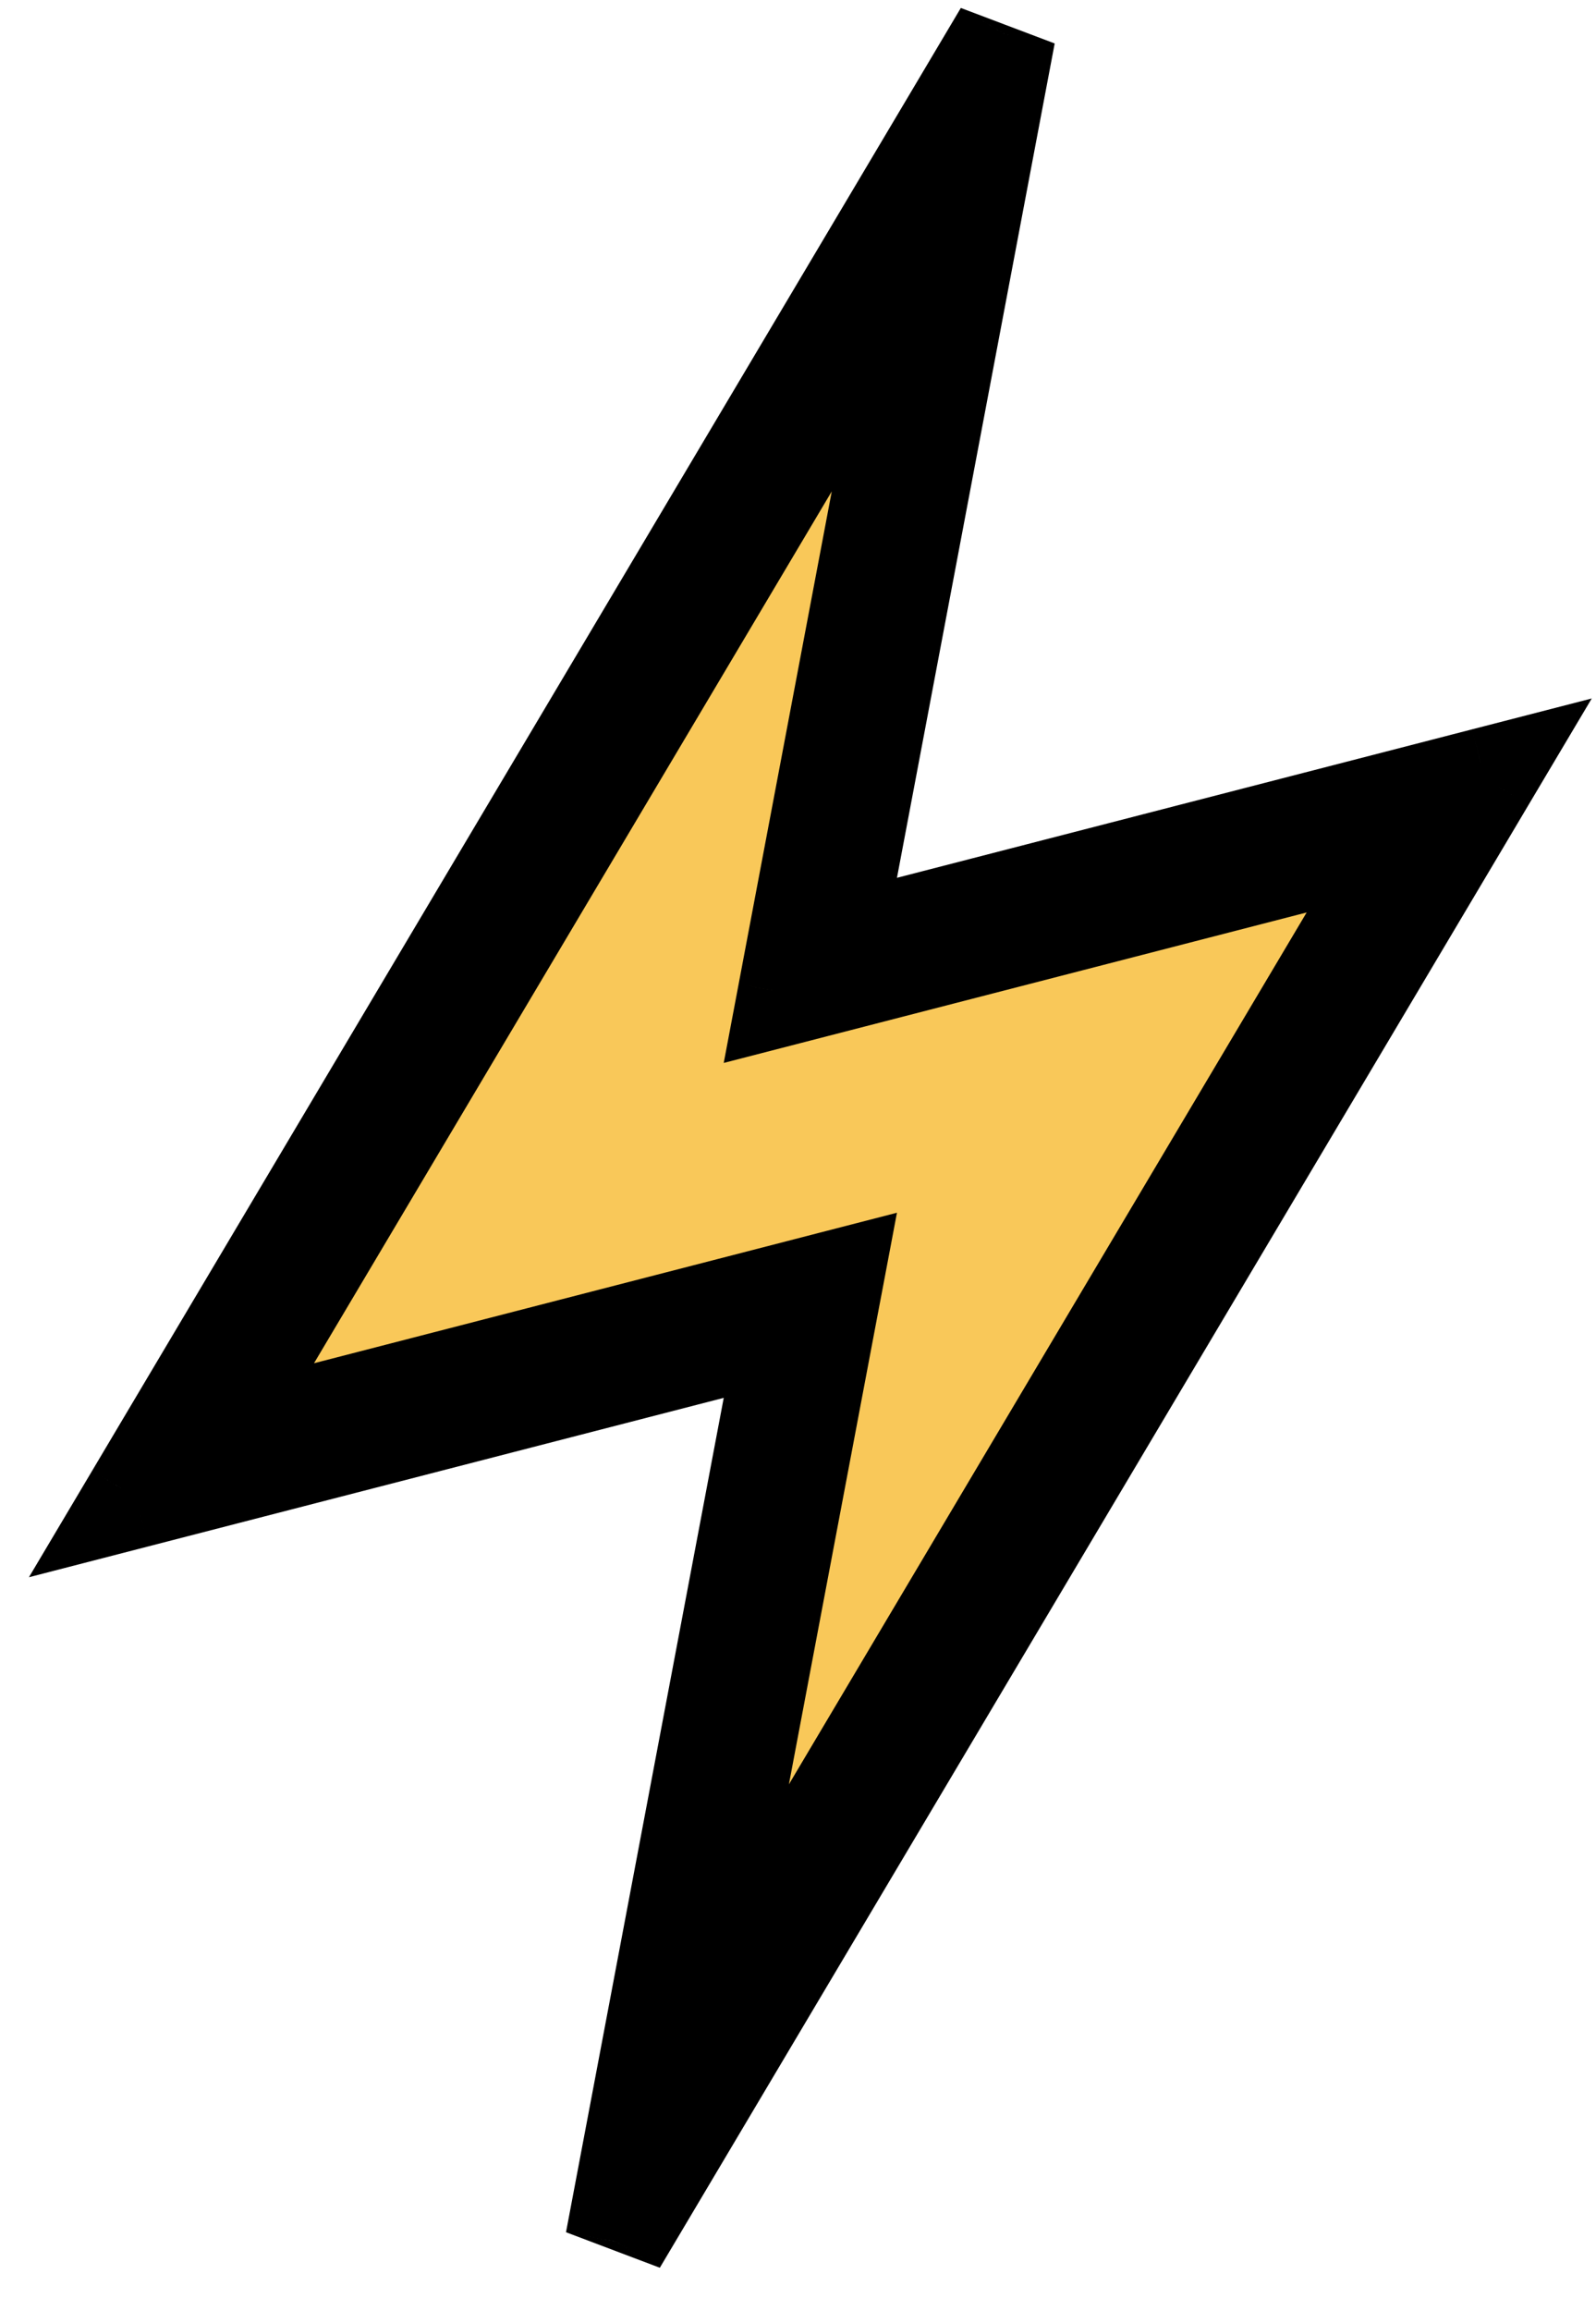<svg width="47" height="68" viewBox="0 0 47 68" fill="none" xmlns="http://www.w3.org/2000/svg">
<path d="M29.227 2.087L5.71 41.656L24.524 36.803L19.82 61.664L43.338 22.095L24.524 26.948L29.227 2.087Z" fill="#F9C859"/>
<path fill-rule="evenodd" clip-rule="evenodd" d="M29.585 1L29.058 3.785L24.501 27.872L42.552 23.216L43.727 22.913L43.107 23.956L19.59 63.524L18.142 65.961L18.669 63.176L23.226 39.089L5.174 43.745L4 44.048L4.62 43.005L28.137 3.436L29.585 1ZM6.099 42.474L23.738 37.924L24.501 37.727L24.355 38.501L20.178 60.577L41.628 24.487L23.988 29.037L23.226 29.234L23.372 28.46L27.549 6.383L6.099 42.474Z" fill="#7C4DFF"/>
<path d="M29.058 3.785L30.532 4.063V4.063L29.058 3.785ZM29.585 1L31.059 1.279L28.295 0.234L29.585 1ZM24.501 27.872L23.027 27.593L22.588 29.915L24.876 29.325L24.501 27.872ZM42.552 23.216L42.927 24.668L42.552 23.216ZM43.727 22.913L45.016 23.679L46.875 20.552L43.352 21.46L43.727 22.913ZM43.107 23.956L41.818 23.189H41.818L43.107 23.956ZM19.59 63.524L18.3 62.758H18.3L19.59 63.524ZM18.142 65.961L16.668 65.682L19.431 66.727L18.142 65.961ZM18.669 63.176L17.195 62.897L18.669 63.176ZM23.226 39.089L24.7 39.367L25.139 37.046L22.851 37.636L23.226 39.089ZM5.174 43.745L4.8 42.292L5.174 43.745ZM4 44.048L2.711 43.281L0.852 46.409L4.375 45.5L4 44.048ZM4.62 43.005L3.33 42.239L3.33 42.239L4.62 43.005ZM28.137 3.436L29.426 4.203L28.137 3.436ZM23.738 37.924L23.364 36.471H23.364L23.738 37.924ZM6.099 42.474L4.809 41.707L2.951 44.835L6.473 43.926L6.099 42.474ZM24.501 37.727L25.975 38.006L26.414 35.684L24.126 36.274L24.501 37.727ZM24.355 38.501L25.828 38.779L24.355 38.501ZM20.178 60.577L18.704 60.298L21.467 61.344L20.178 60.577ZM41.628 24.487L42.917 25.253L44.776 22.126L41.253 23.035L41.628 24.487ZM23.988 29.037L24.363 30.489L23.988 29.037ZM23.226 29.234L21.752 28.955L21.313 31.276L23.6 30.686L23.226 29.234ZM23.372 28.46L24.846 28.739L23.372 28.46ZM27.549 6.383L29.023 6.662L26.259 5.617L27.549 6.383ZM30.532 4.063L31.059 1.279L28.111 0.721L27.584 3.506L30.532 4.063ZM25.975 28.151L30.532 4.063L27.584 3.506L23.027 27.593L25.975 28.151ZM42.178 21.763L24.126 26.419L24.876 29.325L42.927 24.668L42.178 21.763ZM43.352 21.46L42.178 21.763L42.927 24.668L44.101 24.366L43.352 21.46ZM44.397 24.722L45.016 23.679L42.437 22.147L41.818 23.189L44.397 24.722ZM20.879 64.291L44.397 24.722L41.818 23.189L18.3 62.758L20.879 64.291ZM19.431 66.727L20.879 64.291L18.3 62.758L16.852 65.194L19.431 66.727ZM17.195 62.897L16.668 65.682L19.616 66.239L20.142 63.455L17.195 62.897ZM21.752 38.81L17.195 62.897L20.142 63.455L24.7 39.367L21.752 38.81ZM5.549 45.197L23.6 40.541L22.851 37.636L4.8 42.292L5.549 45.197ZM4.375 45.5L5.549 45.197L4.8 42.292L3.625 42.595L4.375 45.5ZM3.33 42.239L2.711 43.281L5.289 44.814L5.909 43.771L3.33 42.239ZM26.848 2.67L3.33 42.239L5.909 43.771L29.426 4.203L26.848 2.67ZM28.295 0.234L26.848 2.67L29.426 4.203L30.874 1.766L28.295 0.234ZM23.364 36.471L5.724 41.021L6.473 43.926L24.113 39.376L23.364 36.471ZM24.126 36.274L23.364 36.471L24.113 39.376L24.876 39.179L24.126 36.274ZM25.828 38.779L25.975 38.006L23.027 37.448L22.881 38.222L25.828 38.779ZM21.652 60.856L25.828 38.779L22.881 38.222L18.704 60.298L21.652 60.856ZM40.338 23.721L18.889 59.811L21.467 61.344L42.917 25.253L40.338 23.721ZM24.363 30.489L42.002 25.94L41.253 23.035L23.613 27.584L24.363 30.489ZM23.6 30.686L24.363 30.489L23.613 27.584L22.851 27.781L23.6 30.686ZM21.898 28.181L21.752 28.955L24.7 29.512L24.846 28.739L21.898 28.181ZM26.075 6.104L21.898 28.181L24.846 28.739L29.023 6.662L26.075 6.104ZM7.388 43.24L28.838 7.15L26.259 5.617L4.809 41.707L7.388 43.24Z" fill="black"/>
</svg>
